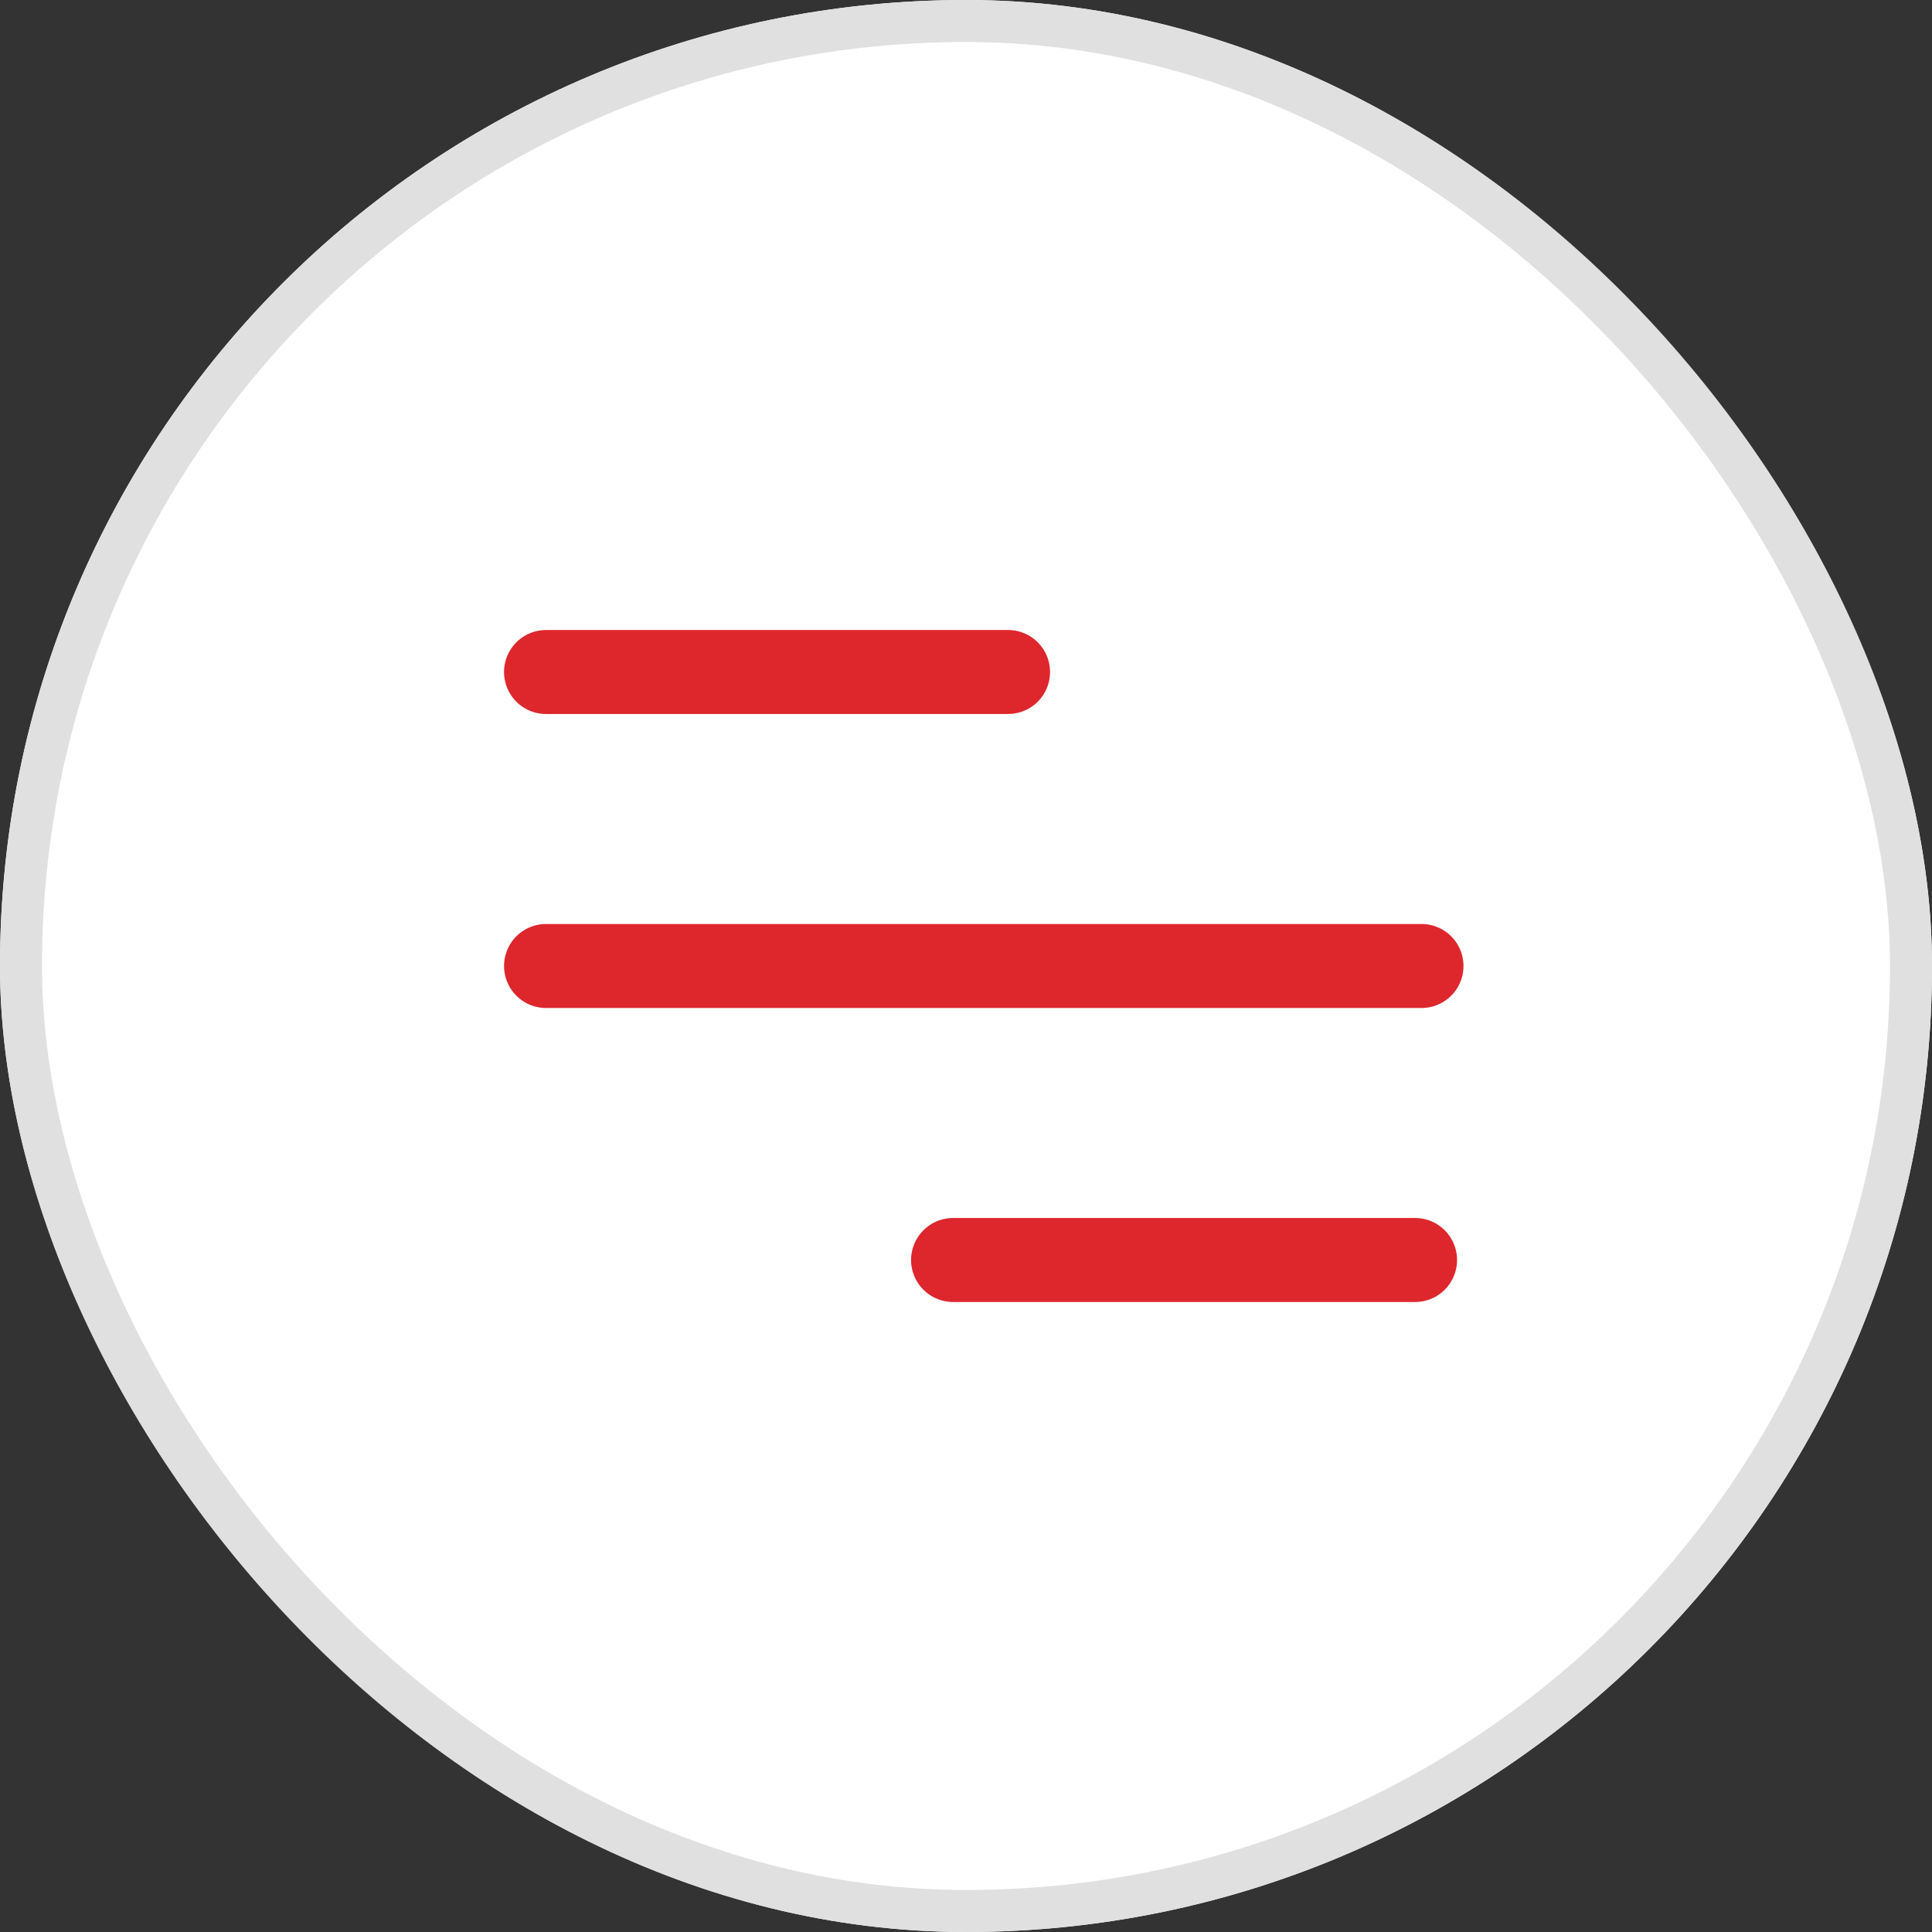 <svg xmlns="http://www.w3.org/2000/svg" width="46" height="46" viewBox="0 0 46 46">
  <rect x="0" y="0" width="46" height="46" fill="#333333" stroke="none"/>
  <g id="Group_20894" data-name="Group 20894" transform="translate(-360 -120)">
    <g id="Rectangle_3" data-name="Rectangle 3" transform="translate(360 120)" fill="#fff" stroke="#e0e0e0" stroke-width="1">
      <rect width="46" height="46" rx="23" stroke="none"/>
      <rect x="0.5" y="0.5" width="45" height="45" rx="22.5" fill="none"/>
    </g>
    <g id="Group_20893" data-name="Group 20893" transform="translate(3.345 -1.5)">
      <line id="Line_18" data-name="Line 18" x2="11" transform="translate(369.656 137.5)" fill="none" stroke="#dd272d" stroke-linecap="round" stroke-width="2"/>
      <line id="Line_20" data-name="Line 20" x2="11" transform="translate(379.347 151.5)" fill="none" stroke="#dd272d" stroke-linecap="round" stroke-width="2"/>
      <line id="Line_19" data-name="Line 19" x2="20.844" transform="translate(369.656 144.5)" fill="none" stroke="#dd272d" stroke-linecap="round" stroke-width="2"/>
    </g>
  </g>
</svg>
